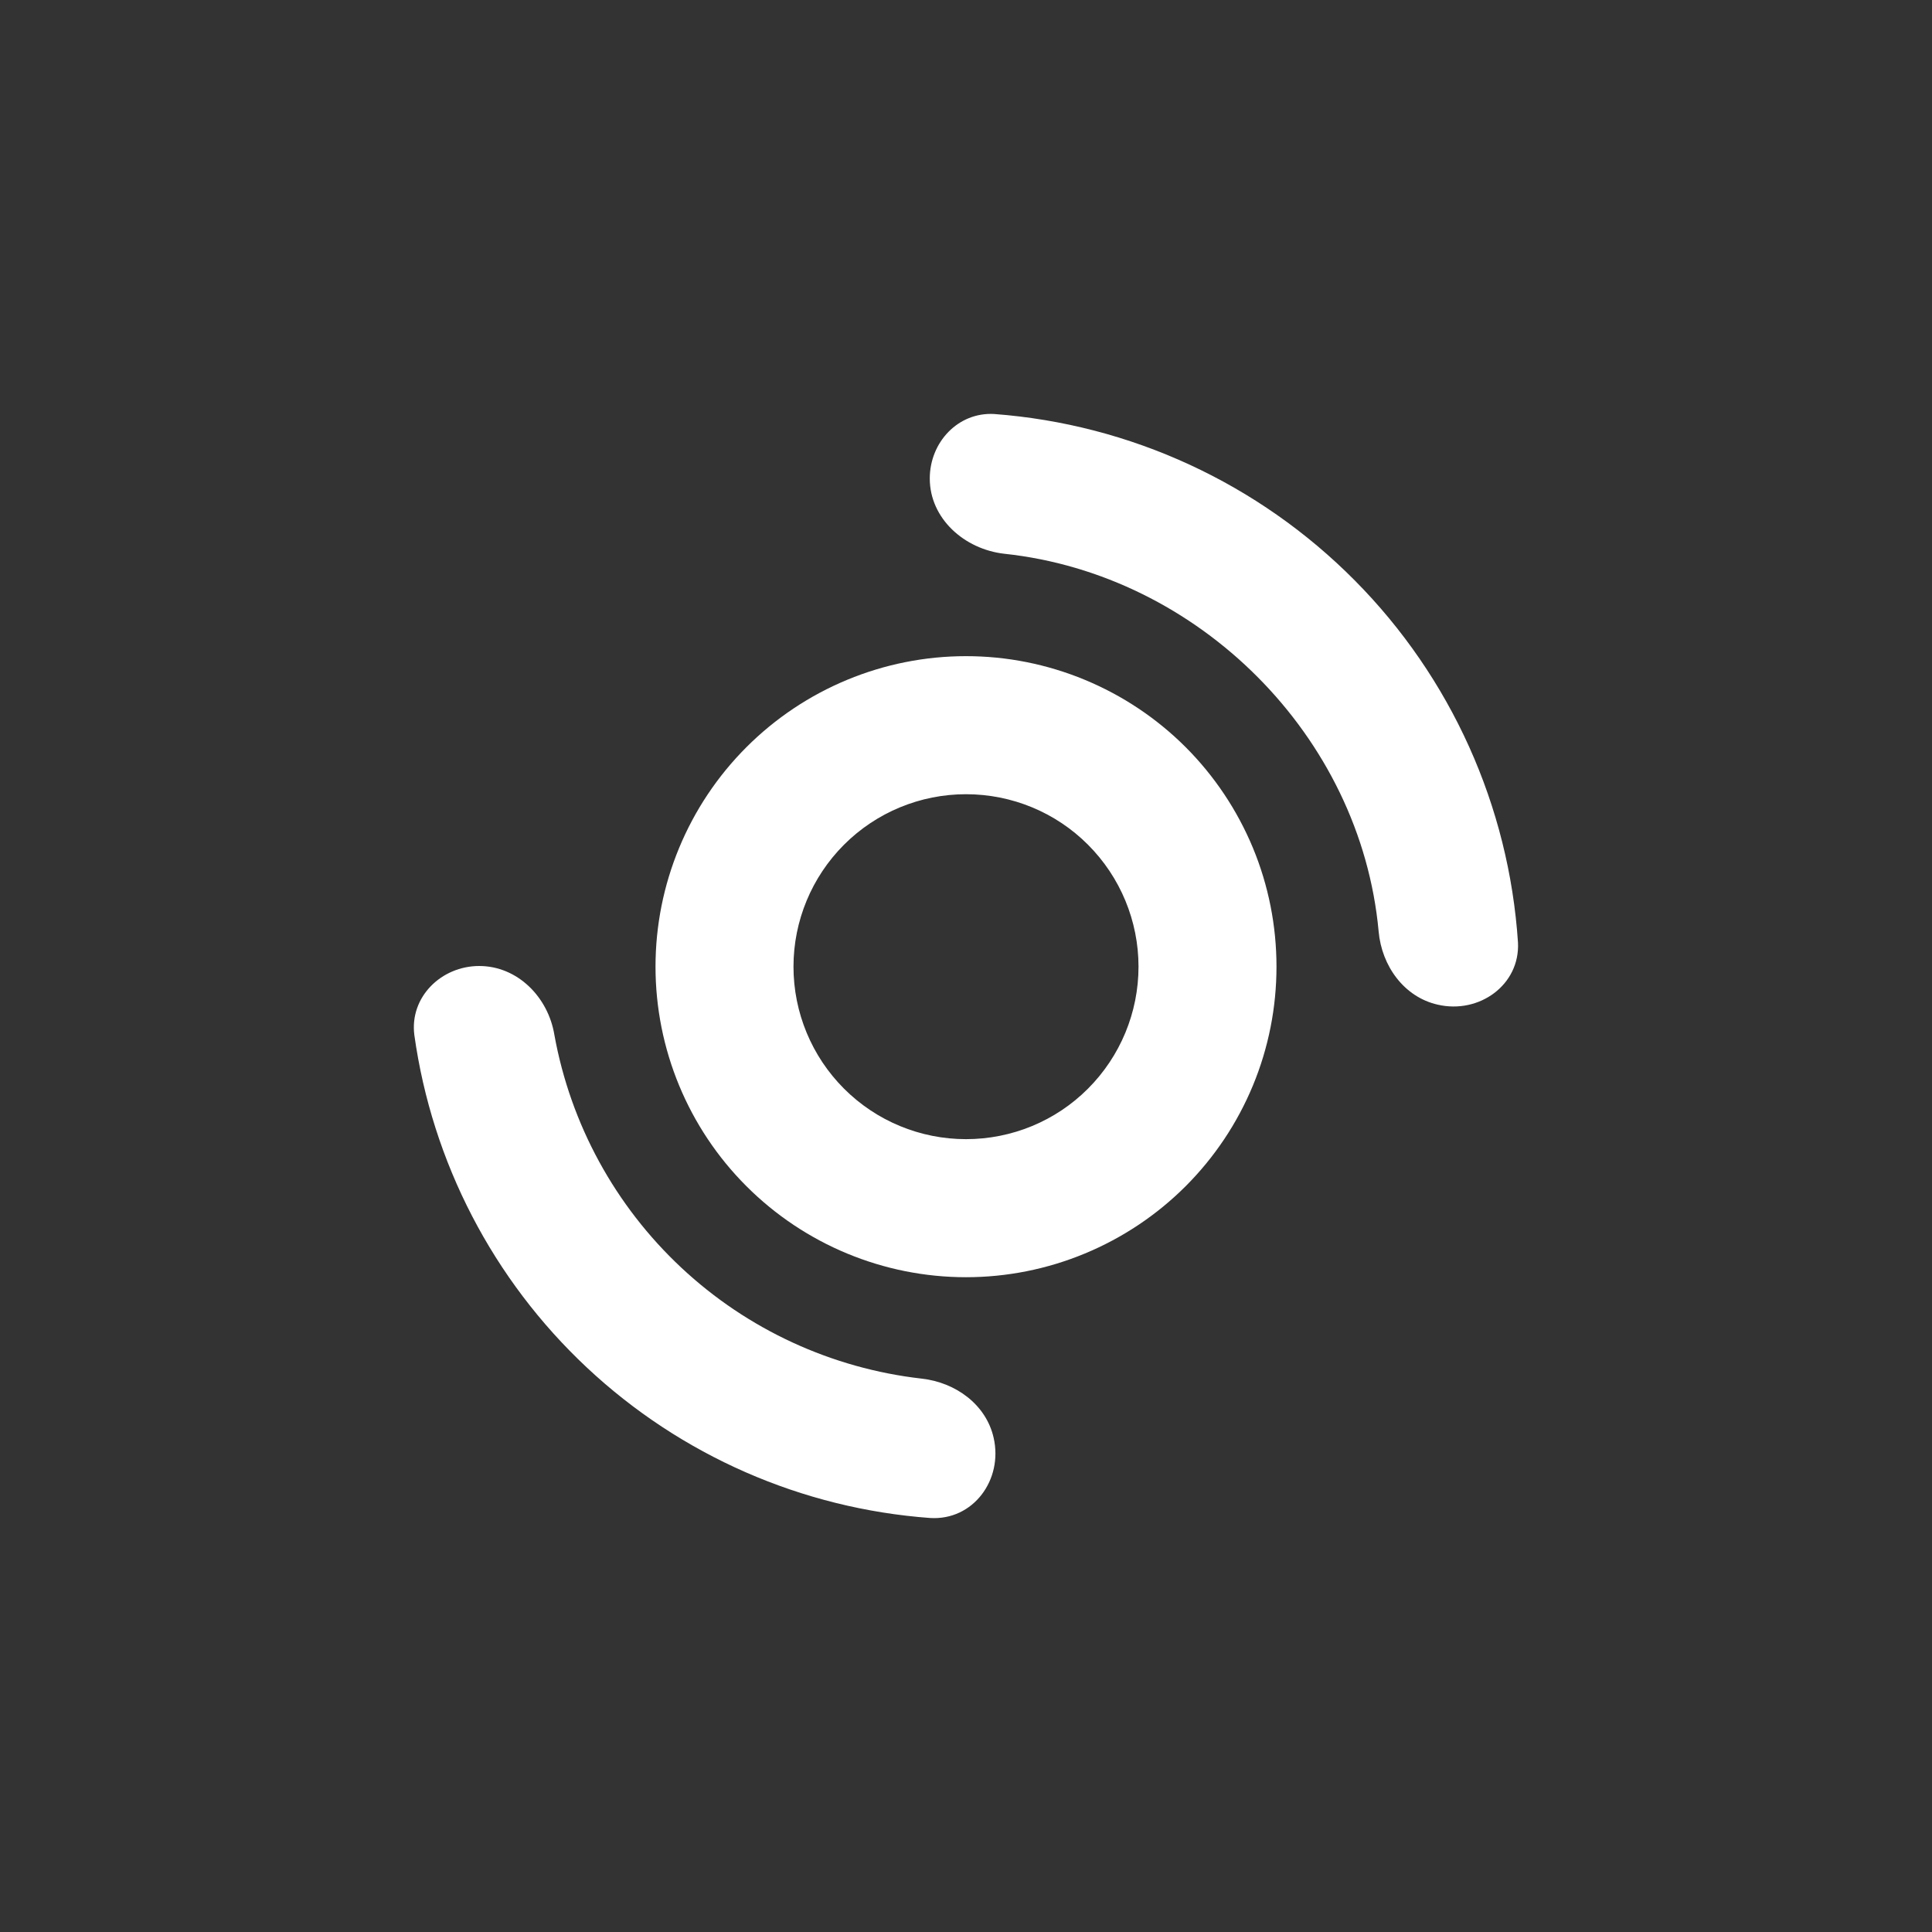 <svg width="24" height="24" viewBox="0 0 24 24" fill="none" xmlns="http://www.w3.org/2000/svg">
<rect x="0" y="0" width="24" height="24" fill="#333333" stroke="none"/>
<path fill-rule="evenodd" clip-rule="evenodd" d="M12 14.151C12.569 14.151 13.114 13.926 13.515 13.524C13.917 13.122 14.143 12.577 14.143 12.008C14.143 11.44 13.917 10.895 13.515 10.493C13.114 10.091 12.569 9.866 12 9.866C11.432 9.866 10.887 10.091 10.485 10.493C10.083 10.895 9.857 11.44 9.857 12.008C9.857 12.577 10.083 13.122 10.485 13.524C10.887 13.926 11.432 14.151 12 14.151ZM12 15.866C12.507 15.866 13.008 15.766 13.476 15.572C13.944 15.378 14.37 15.094 14.728 14.736C15.086 14.378 15.37 13.953 15.564 13.485C15.758 13.017 15.857 12.515 15.857 12.008C15.857 11.502 15.758 11 15.564 10.532C15.37 10.065 15.086 9.639 14.728 9.281C14.37 8.923 13.944 8.639 13.476 8.445C13.008 8.251 12.507 8.151 12 8.151C10.977 8.151 9.996 8.558 9.273 9.281C8.549 10.005 8.143 10.986 8.143 12.008C8.143 13.031 8.549 14.013 9.273 14.736C9.996 15.459 10.977 15.866 12 15.866Z" fill="white"/>
<path d="M12.343 17.859C12.249 17.447 11.871 17.173 11.451 17.126C10.333 16.999 9.285 16.516 8.463 15.747C7.641 14.978 7.088 13.965 6.887 12.857C6.81 12.386 6.429 12 5.953 12C5.481 12 5.087 12.386 5.147 12.857C5.368 14.439 6.125 15.897 7.291 16.989C8.457 18.081 9.961 18.74 11.554 18.857C12.09 18.891 12.463 18.381 12.343 17.859ZM17.859 12.48C18.373 12.6 18.883 12.236 18.857 11.709C18.745 10.014 18.026 8.417 16.83 7.211C15.635 6.005 14.045 5.27 12.351 5.143C11.902 5.117 11.55 5.494 11.55 5.944C11.55 6.441 11.979 6.823 12.476 6.879C14.889 7.136 16.903 9.141 17.126 11.571C17.164 12 17.443 12.386 17.859 12.48Z" fill="white"/>
</svg>

